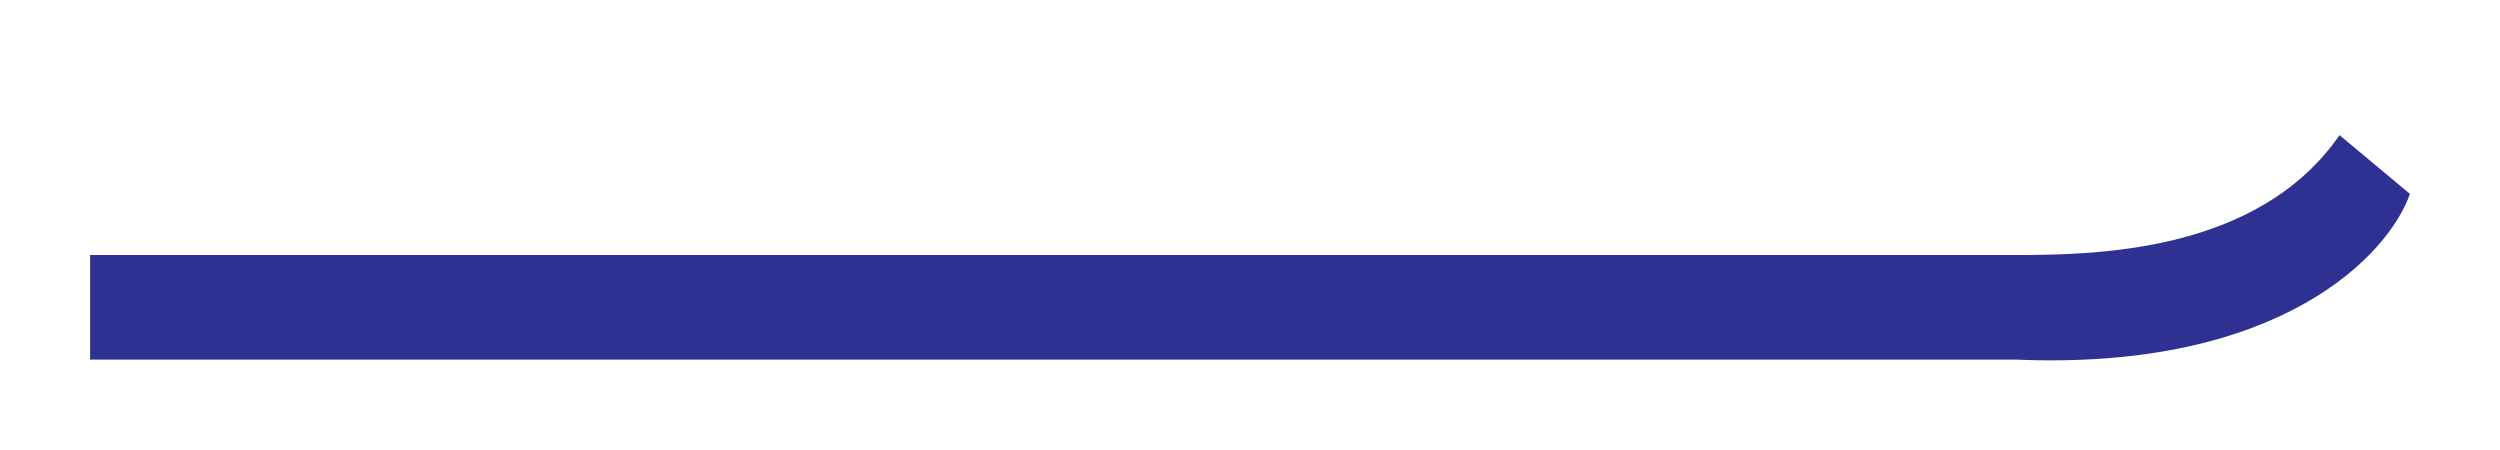 <svg viewBox="0 0 111 20" fill="none" xmlns="http://www.w3.org/2000/svg" preserveAspectRatio="none">
<g filter="url(#filter0_d_236_80)">
<path d="M85.509 5.322H0V9.966H85.509C97.294 10.467 102.08 5.27 103 2.609L99.875 0C96.271 5.218 89.039 5.322 85.509 5.322Z" fill="#2E3192"/>
</g>
<defs>
<filter id="filter0_d_236_80" x="0" y="0" width="111" height="20" filterUnits="userSpaceOnUse" color-interpolation-filters="sRGB">
<feFlood flood-opacity="0" result="BackgroundImageFix"/>
<feColorMatrix in="SourceAlpha" type="matrix" values="0 0 0 0 0 0 0 0 0 0 0 0 0 0 0 0 0 0 127 0" result="hardAlpha"/>
<feOffset dx="4" dy="6"/>
<feGaussianBlur stdDeviation="2"/>
<feComposite in2="hardAlpha" operator="out"/>
<feColorMatrix type="matrix" values="0 0 0 0 0 0 0 0 0 0 0 0 0 0 0 0 0 0 0.25 0"/>
<feBlend mode="normal" in2="BackgroundImageFix" result="effect1_dropShadow_236_80"/>
<feBlend mode="normal" in="SourceGraphic" in2="effect1_dropShadow_236_80" result="shape"/>
</filter>
</defs>
</svg>
